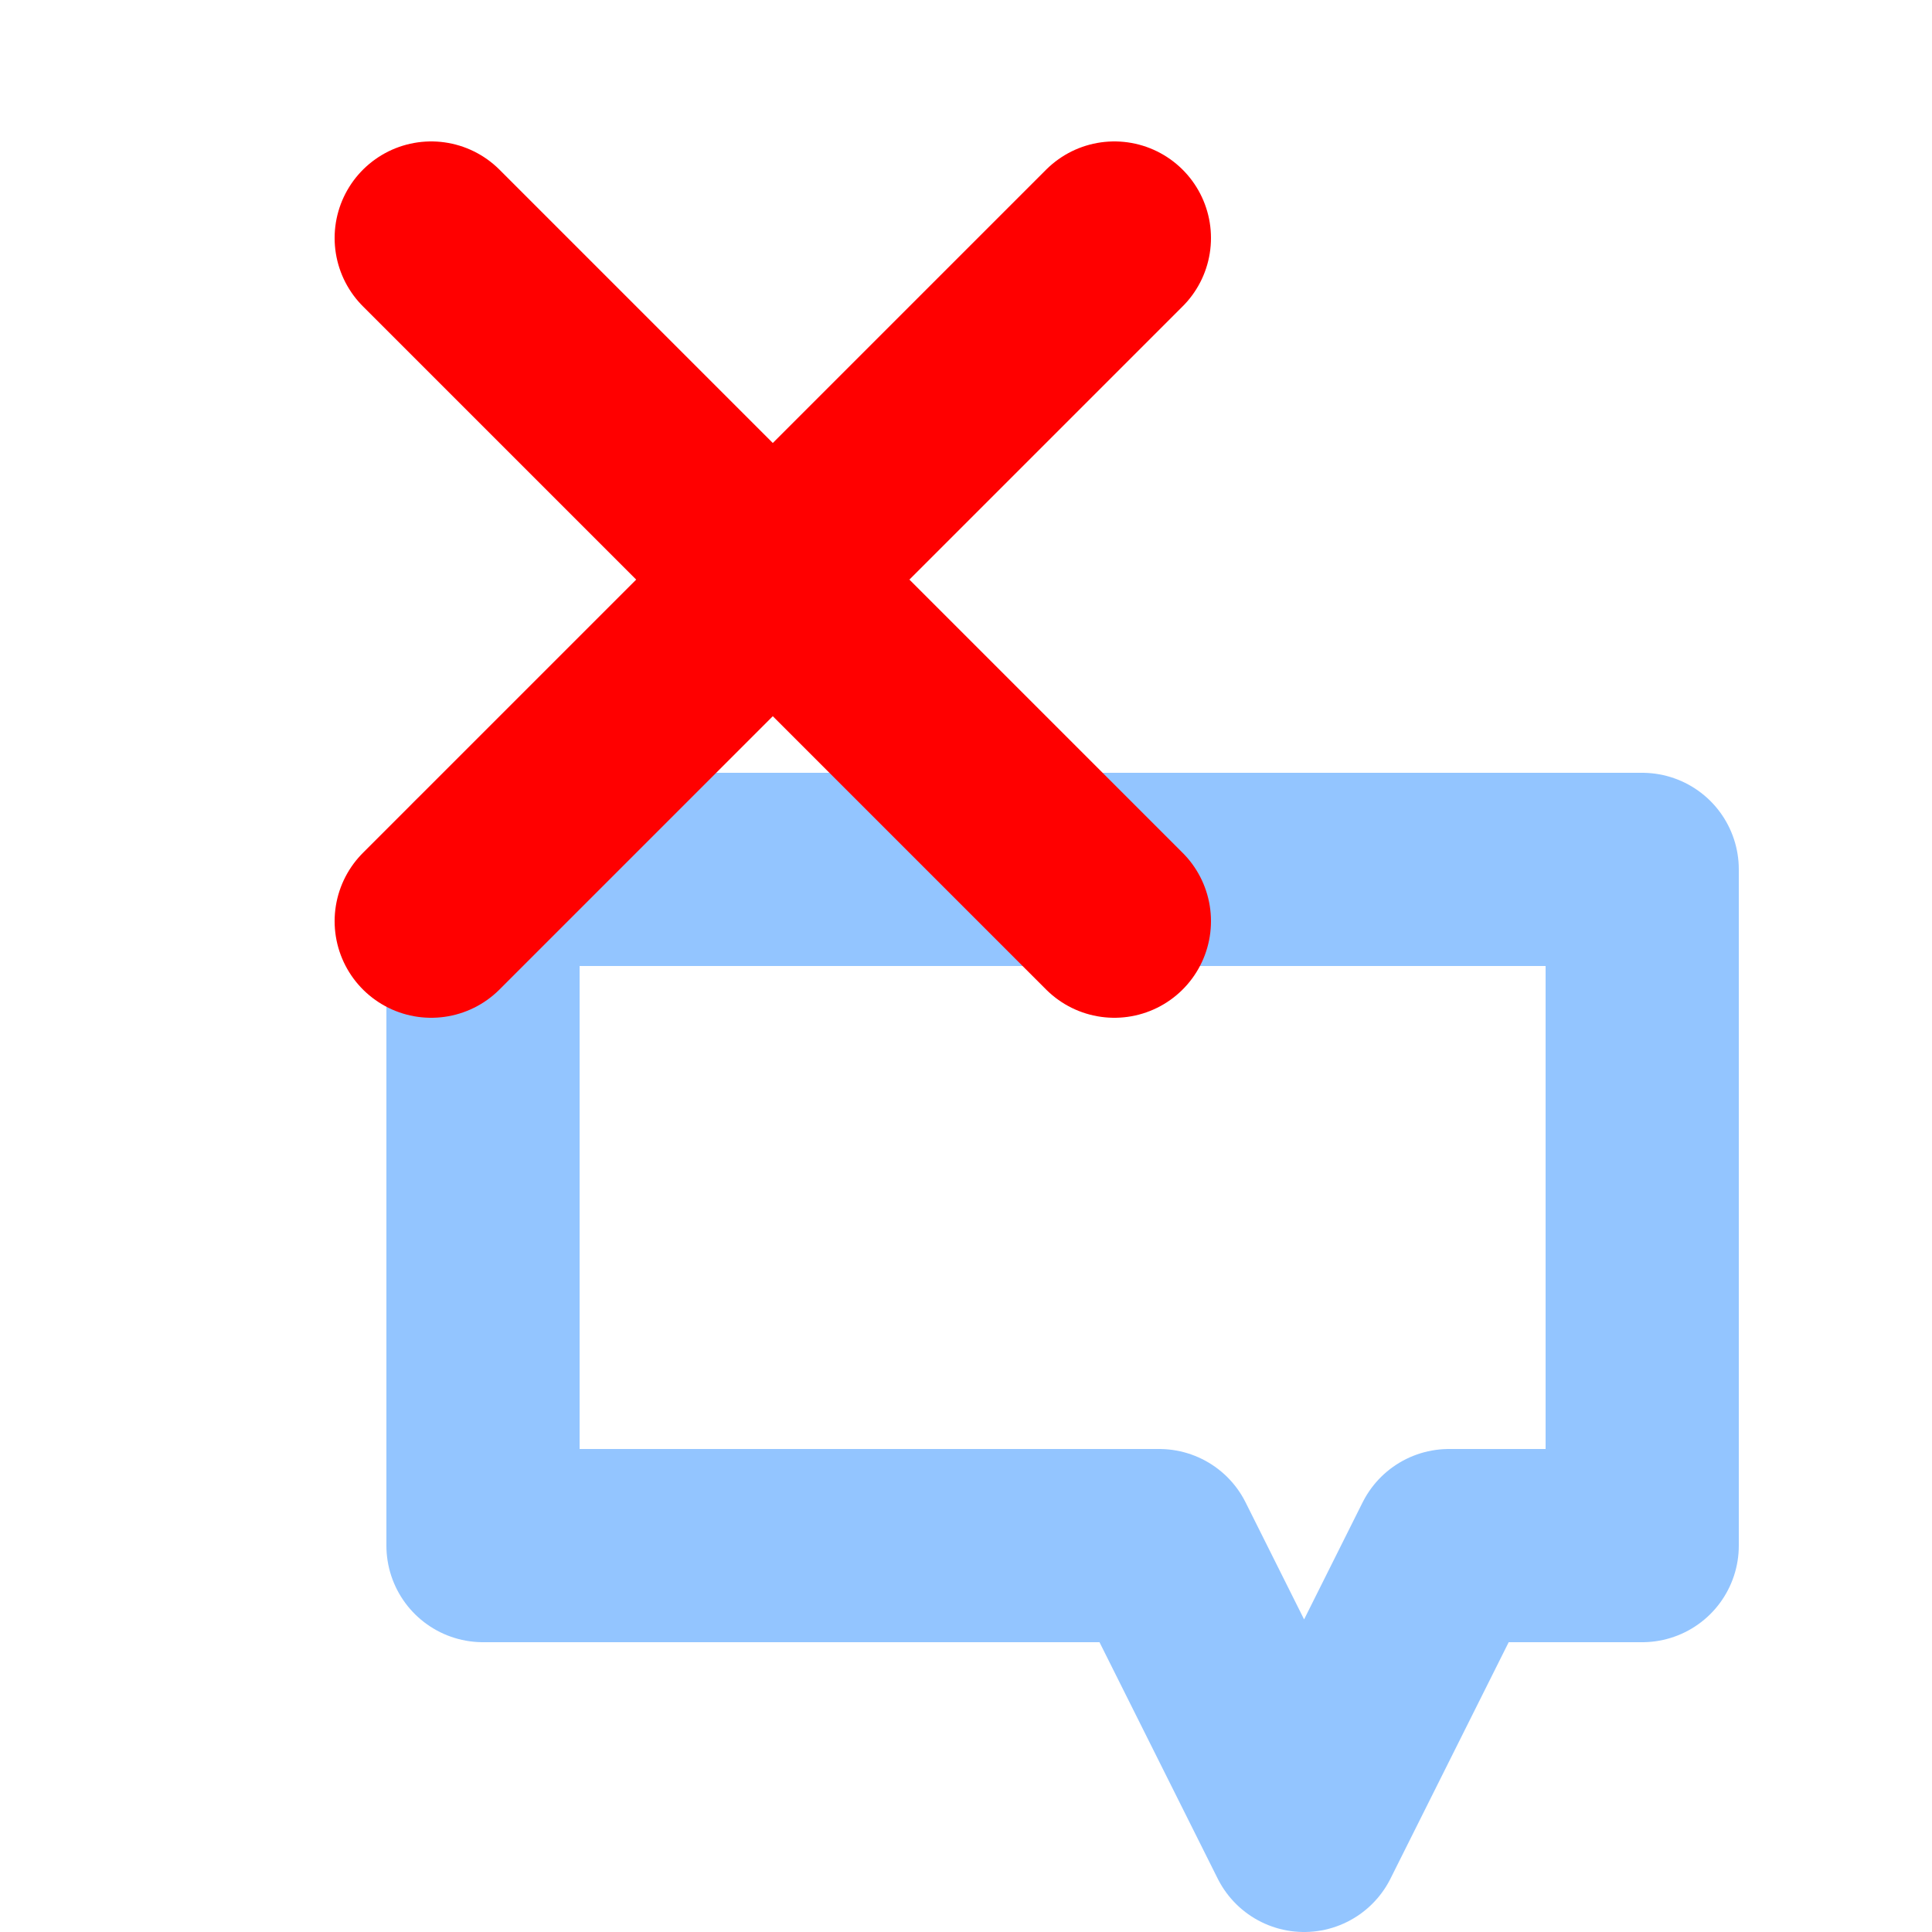 <svg width="20" height="20" viewBox="0 0 20 20" fill="none" xmlns="http://www.w3.org/2000/svg">
<path opacity="0.5" d="M5 9V16H12L13.5 19L15 16H17V9H5Z" stroke="#298CFF" stroke-width="2" stroke-linecap="round" stroke-linejoin="round"/>
<path d="M11.536 2.464L4.464 9.536M4.464 2.464L11.536 9.536" stroke="#FF0000" stroke-width="2" stroke-linecap="round" stroke-linejoin="round"/>
</svg>
